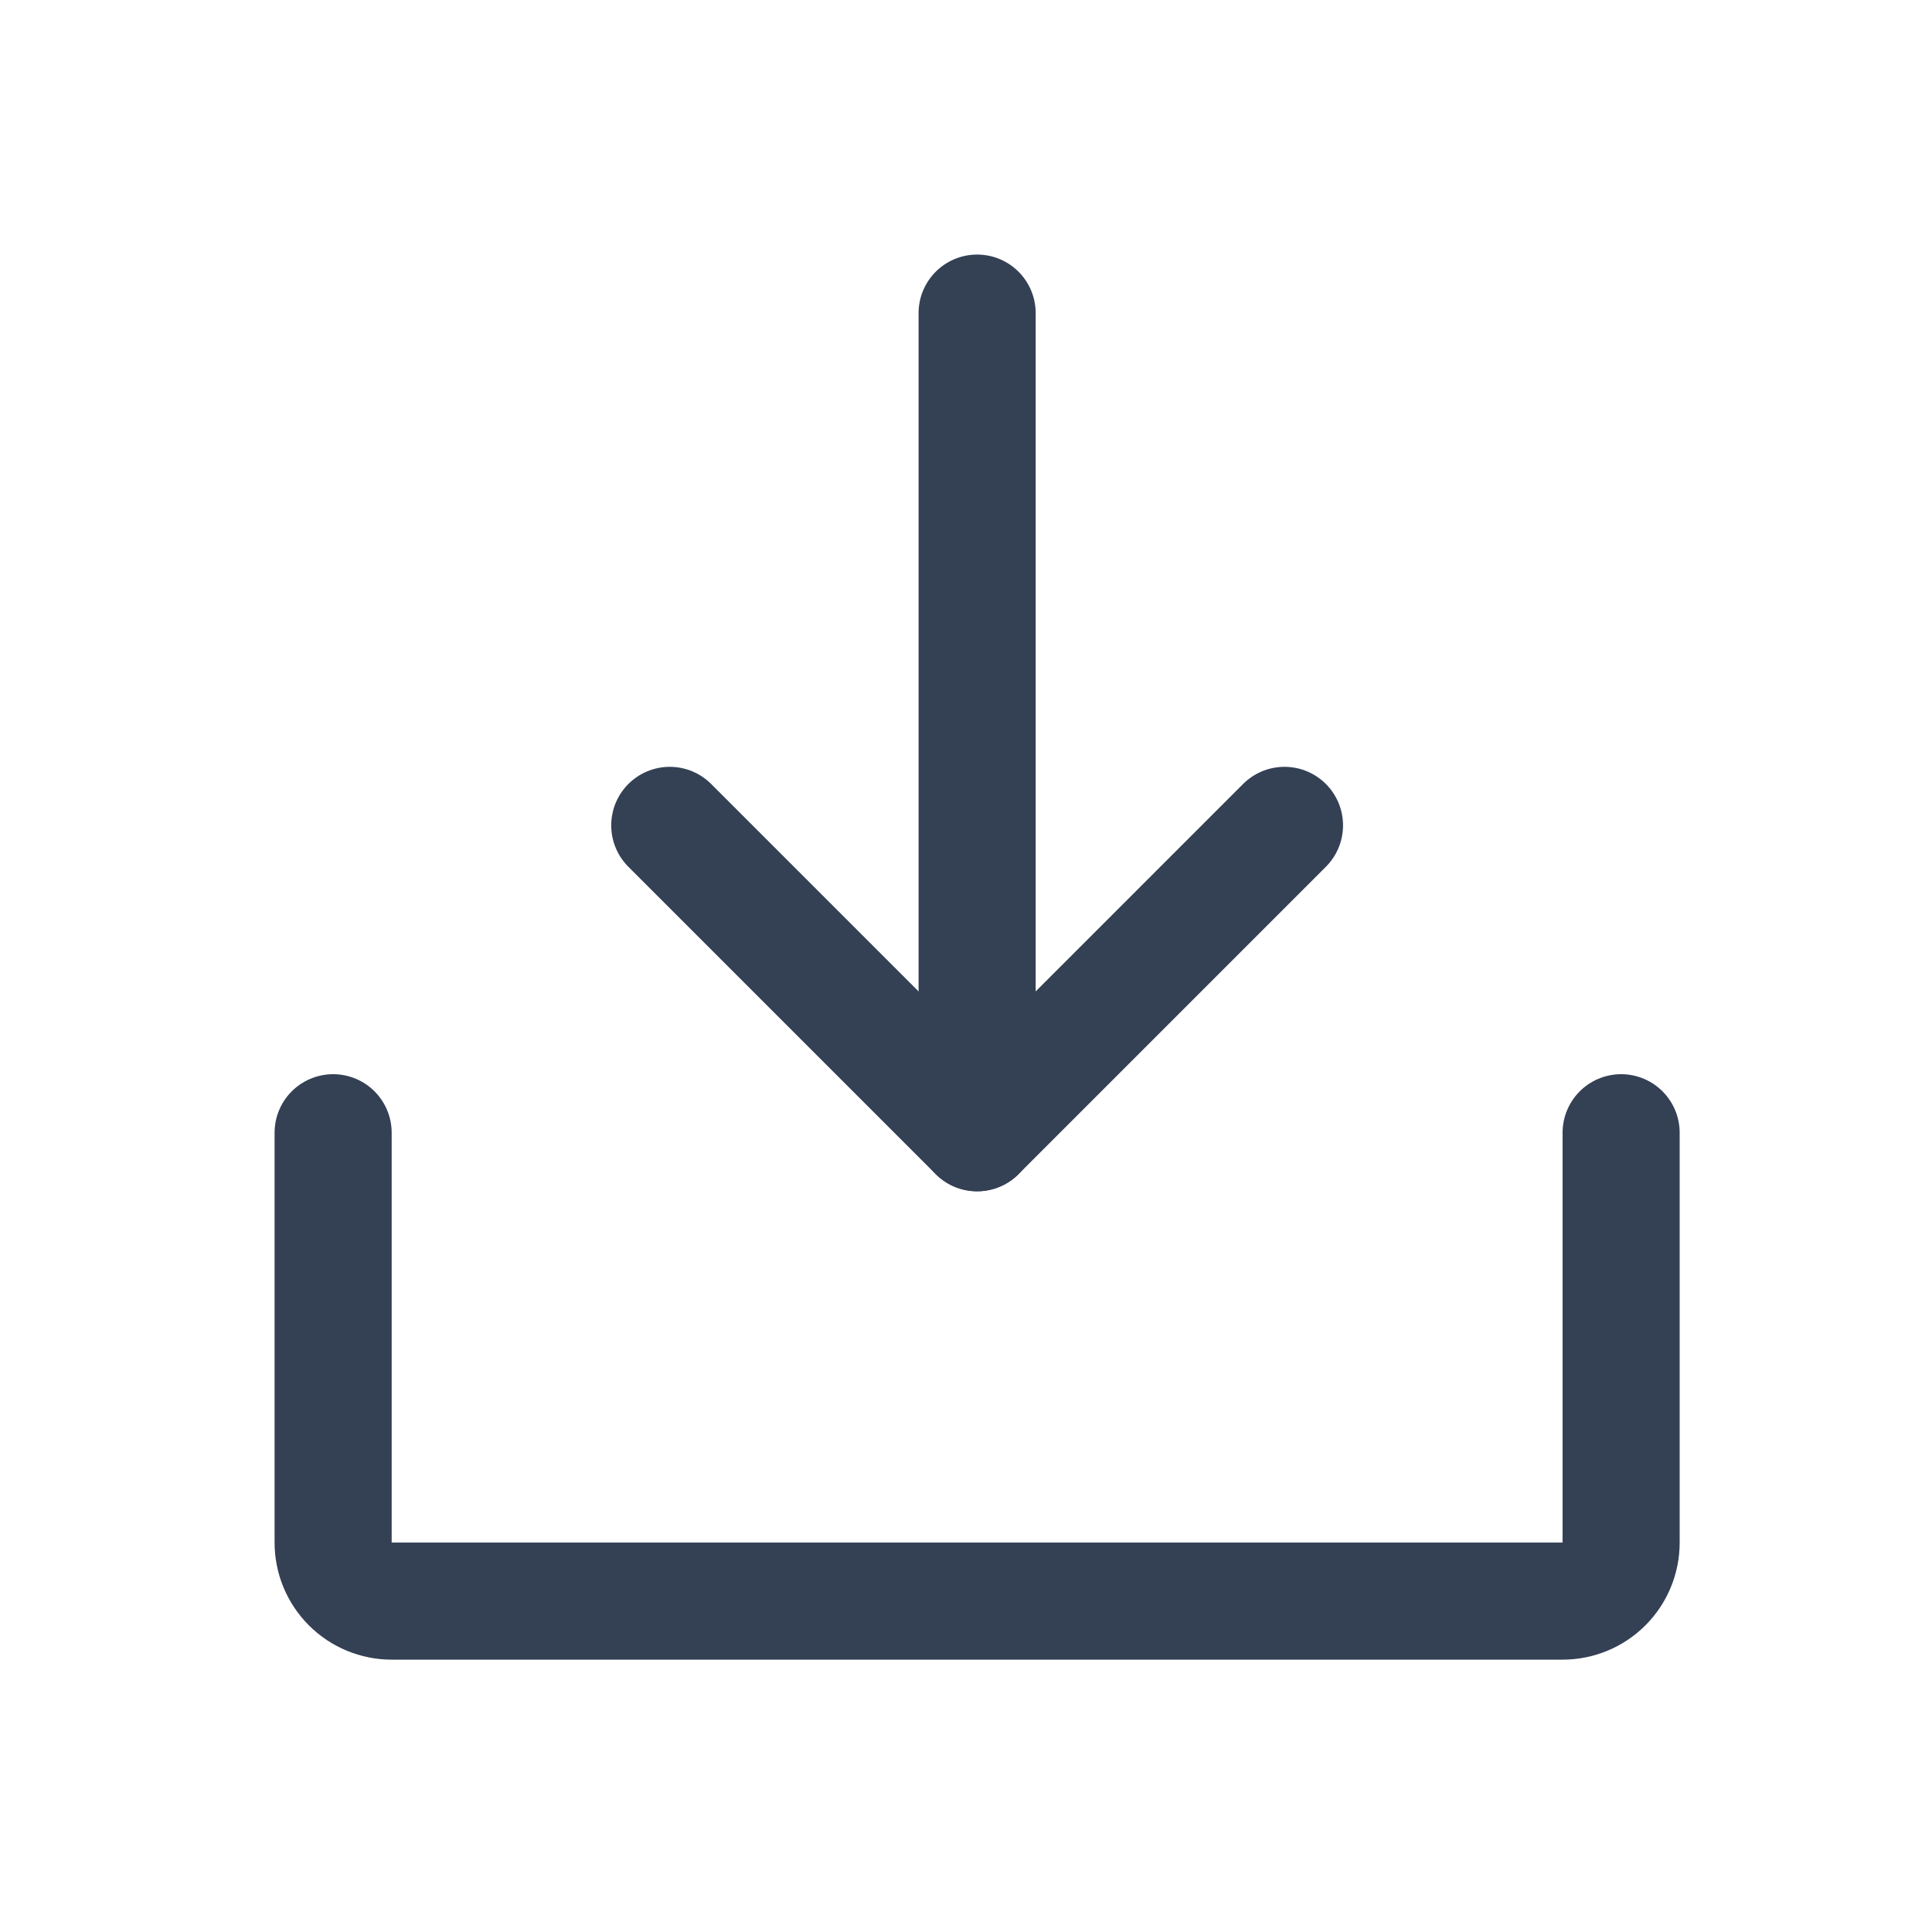 <svg width="33" height="33" viewBox="0 0 33 33" fill="none" xmlns="http://www.w3.org/2000/svg">
<path d="M11.44 14.098L16.69 19.348L21.94 14.098" stroke="#344054" stroke-width="2" stroke-linecap="round" stroke-linejoin="round"/>
<path d="M16.69 5.348V19.348" stroke="#344054" stroke-width="2" stroke-linecap="round" stroke-linejoin="round"/>
<path d="M27.69 19.348V26.348C27.69 26.614 27.585 26.868 27.398 27.055C27.21 27.243 26.956 27.348 26.69 27.348H6.69C6.425 27.348 6.171 27.243 5.983 27.055C5.796 26.868 5.69 26.614 5.69 26.348V19.348" stroke="#344054" stroke-width="2" stroke-linecap="round" stroke-linejoin="round"/>
</svg>
